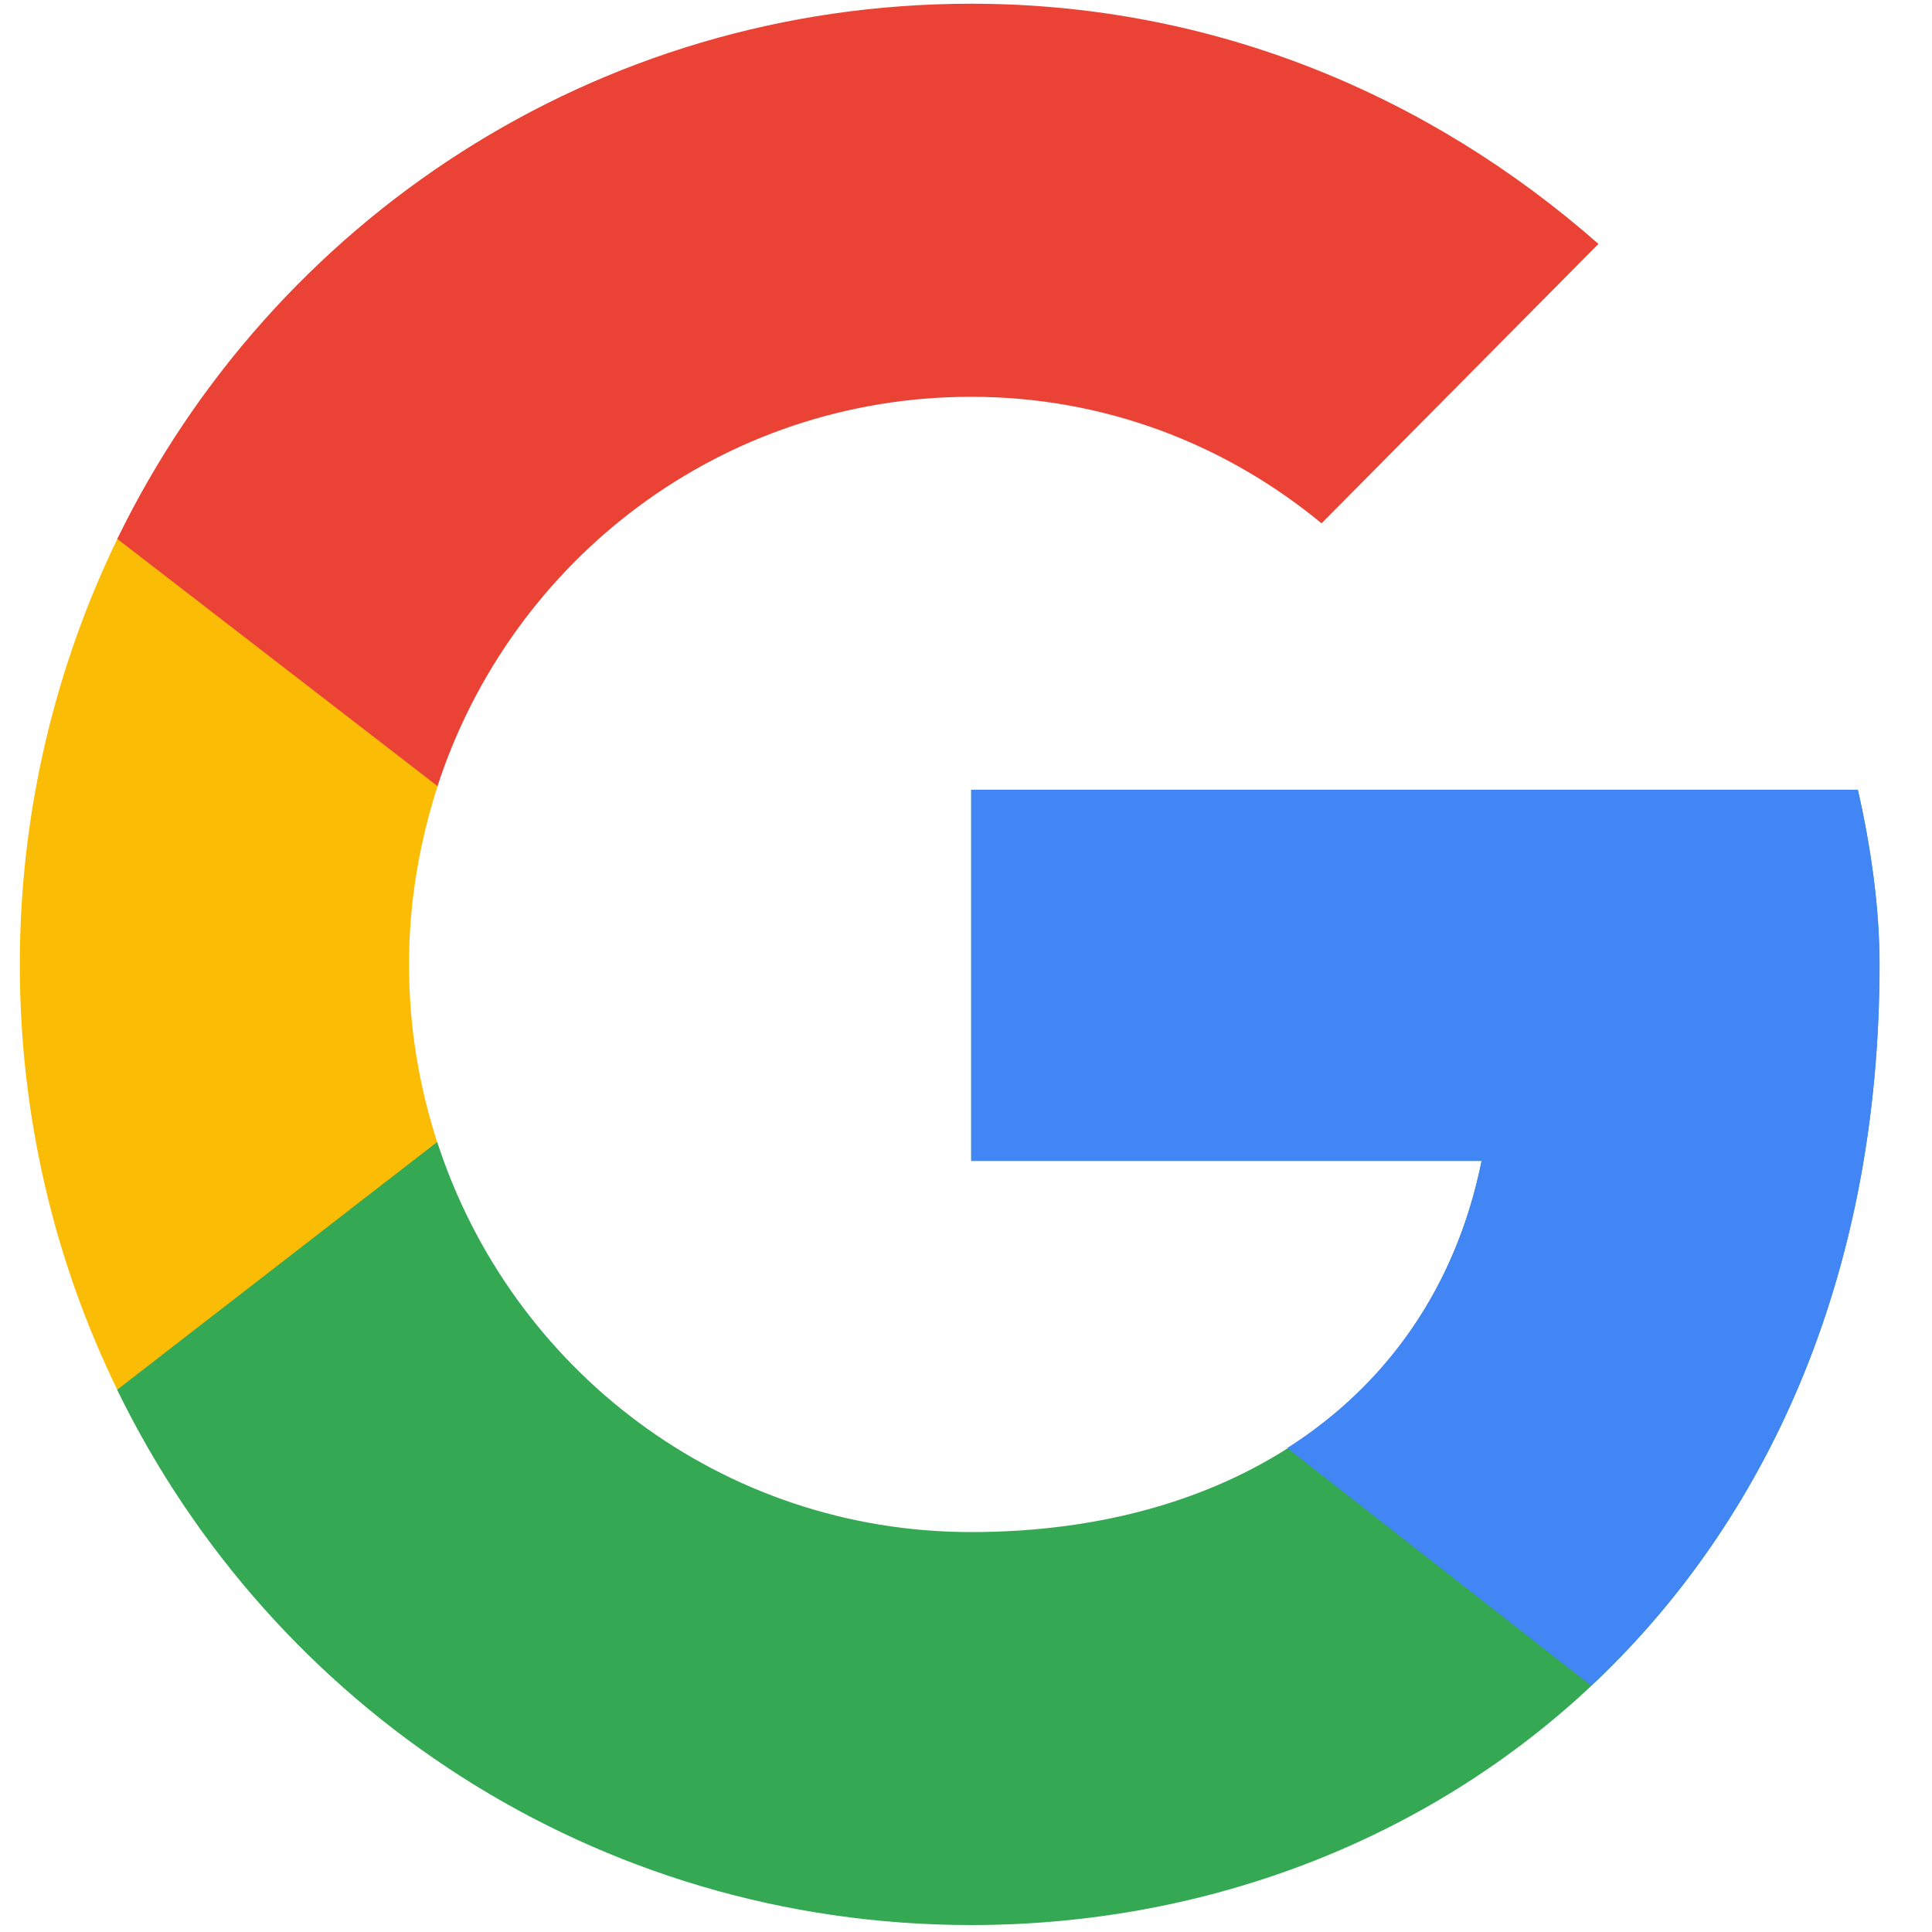 <svg xmlns="http://www.w3.org/2000/svg" viewBox="0 0 40 40">
  <path d="M2.446 11.124C1.154 13.776.41 16.797.41 19.967s.727 6.158 2.02 8.81l6.625-5.118c-.378-1.164-.587-2.4-.587-3.694 0-1.293.22-2.545.598-3.707z" fill="#fbbc05"/>
  <path d="M20.108.077c-7.785 0-14.475 4.5-17.68 11.08l6.63 5.118c1.53-4.69 5.883-8.06 11.05-8.06 2.776 0 5.283.994 7.253 2.62l5.733-5.785C29.6 1.976 25.123.077 20.108.077z" fill="#ea4335"/>
  <path d="M20.108 16.35v7.685h10.567c-.985 4.882-5.105 7.685-10.567 7.685-5.173 0-9.533-3.38-11.056-8.077l-6.627 5.13c3.204 6.58 9.896 11.083 17.683 11.083 9.85 0 18.804-7.232 18.804-19.89 0-1.175-.18-2.44-.448-3.615H20.108z" fill="#34a853"/>
  <path d="M20.108 16.35v7.685h10.567c-.53 2.62-1.967 4.635-4.024 5.945l6.294 4.92c3.616-3.394 5.97-8.45 5.97-14.933 0-1.176-.18-2.44-.45-3.616H20.11z" fill="#4285f4"/>
</svg>
